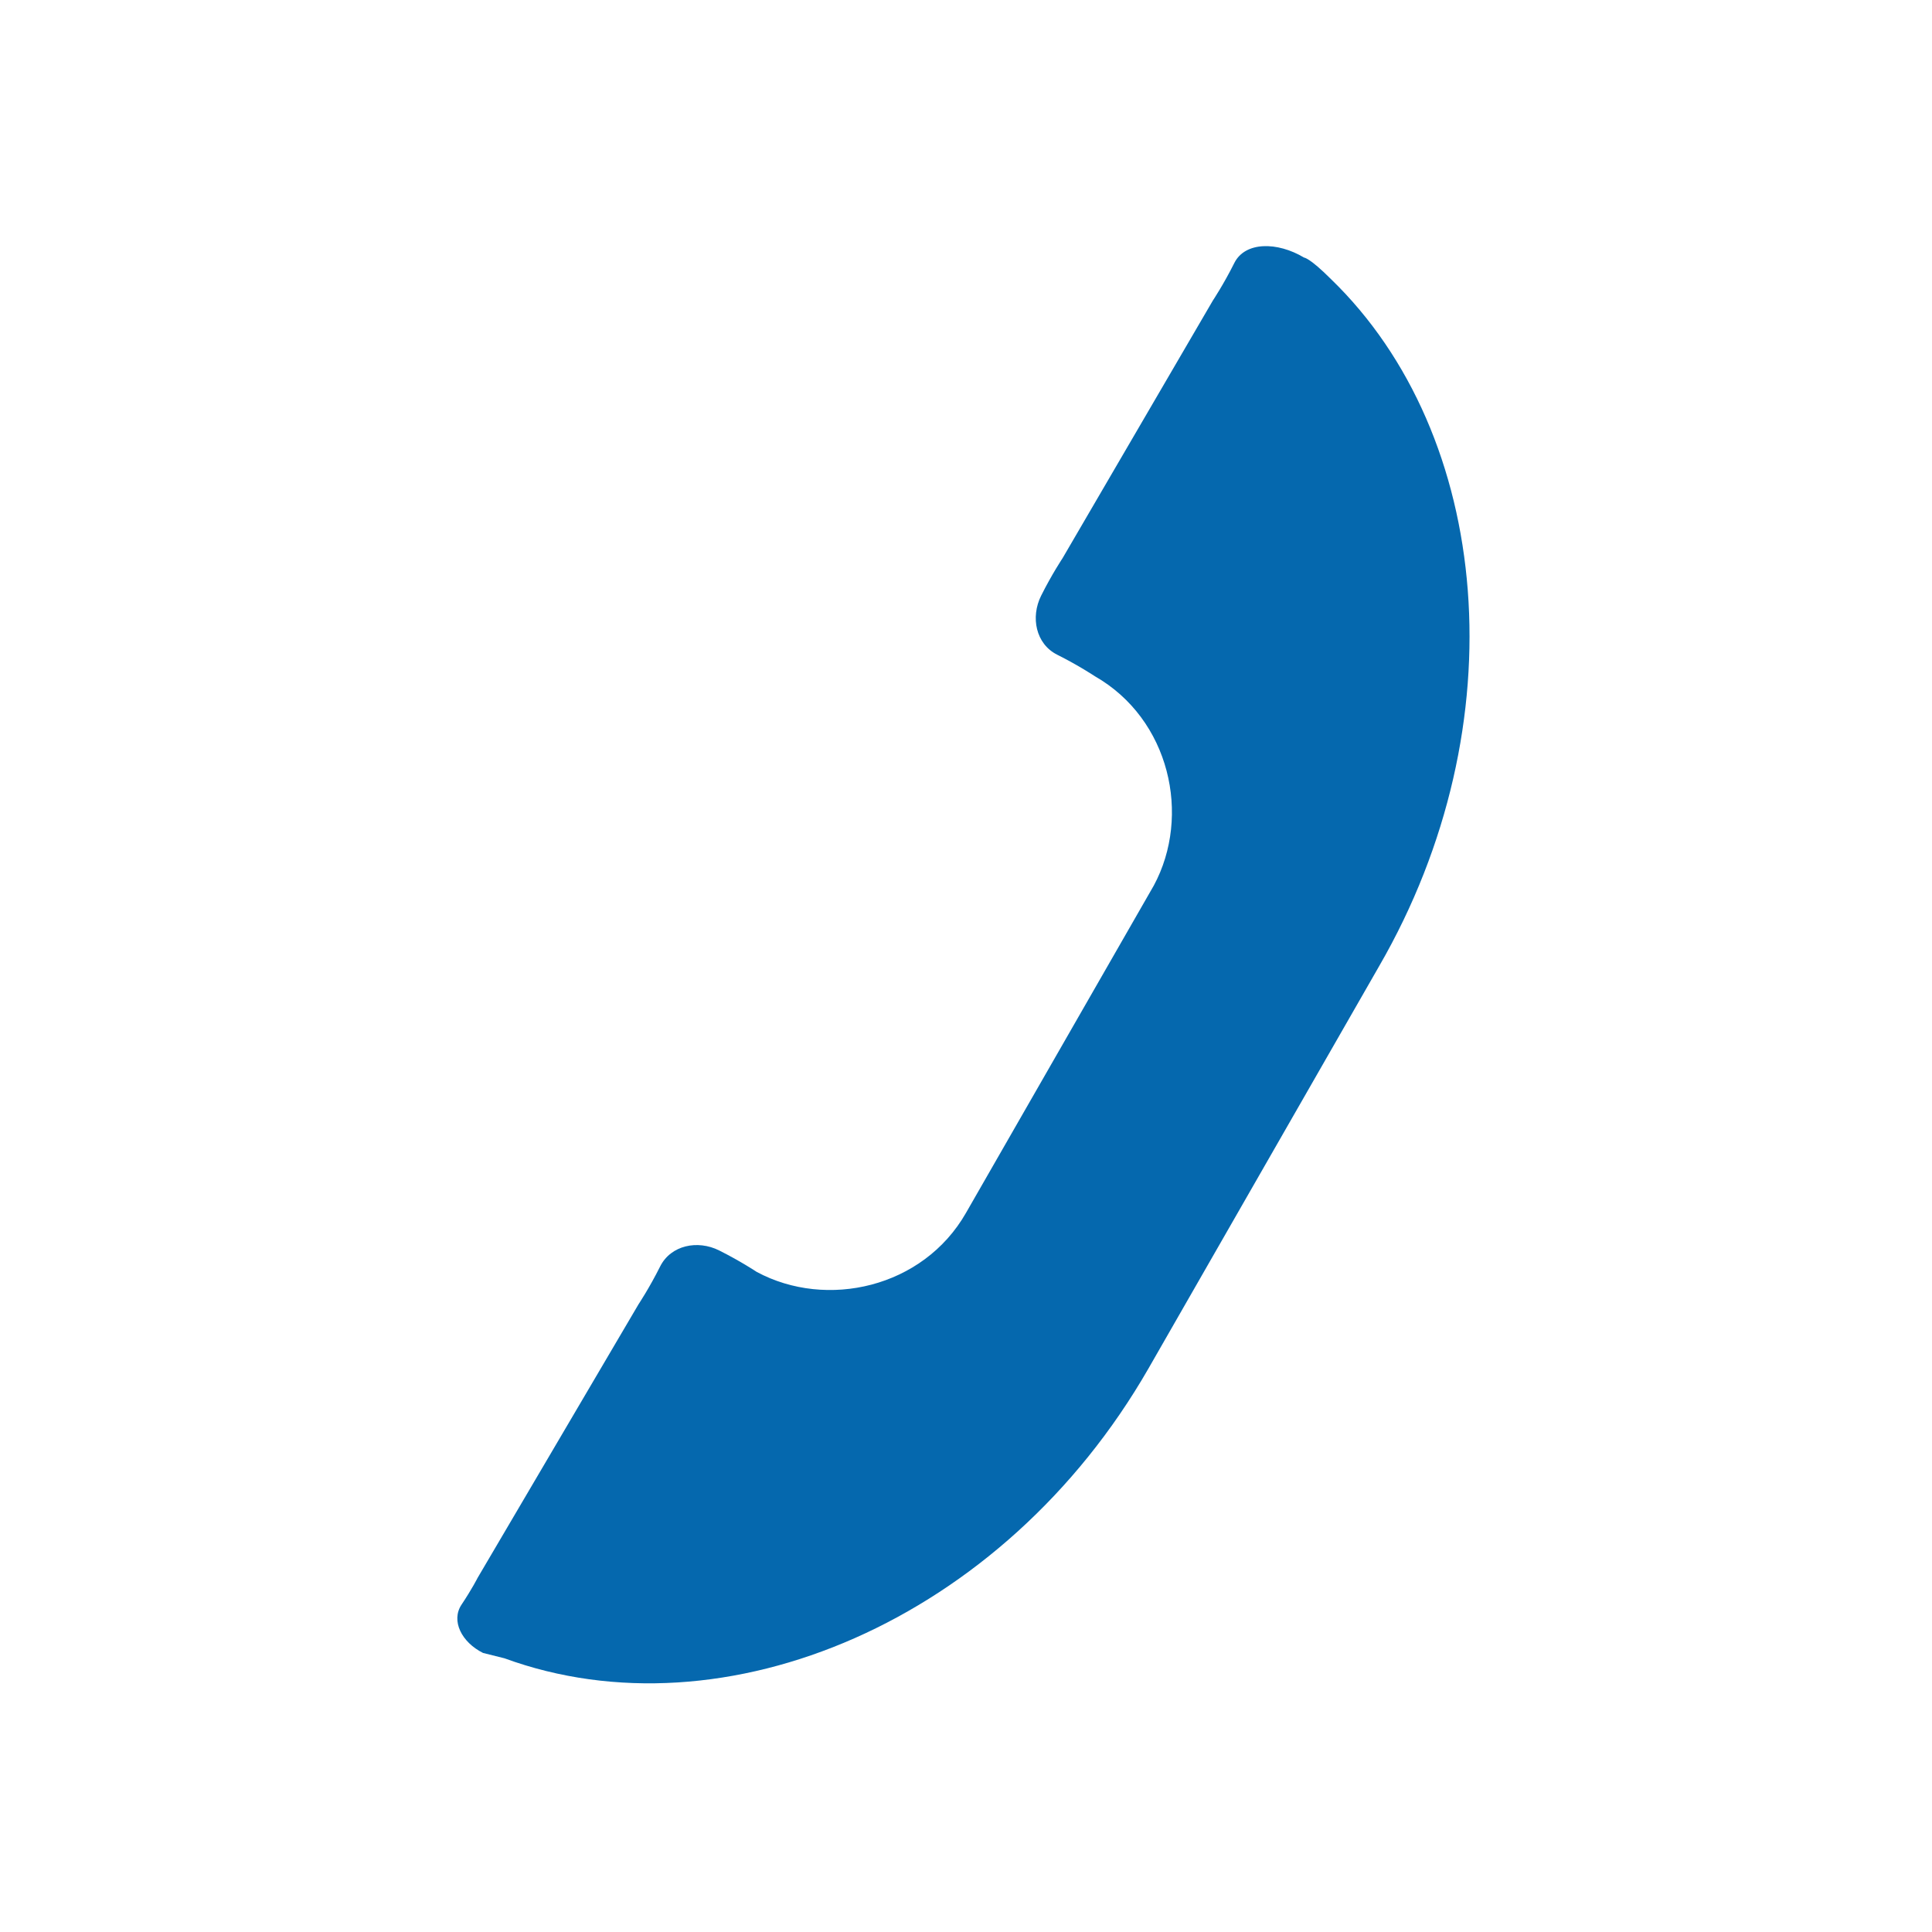 <svg xmlns="http://www.w3.org/2000/svg" viewBox="0 0 36 36">
  <path fill="#0568ae" d="M9.4 30.9c4.1 1.5 9.3-.7 12-5.4l4.3-7.5c2.6-4.5 2.1-9.9-.9-12.8-.4-.4-.5-.4-.5-.4-.5-.3-1.1-.3-1.3.1-.2.4-.4.7-.4.7l-2.8 4.8s-.2.3-.4.7c-.2.4-.1.9.3 1.1.4.2.7.4.7.4 1.4.8 1.8 2.6 1.1 3.9L18 22.6c-.8 1.4-2.6 1.8-3.9 1.1 0 0-.3-.2-.7-.4-.4-.2-.9-.1-1.1.3-.2.4-.4.7-.4.7l-3 5.1s-.1.2-.3.5c-.2.3 0 .7.4.9l.4.1z"/>
</svg>
